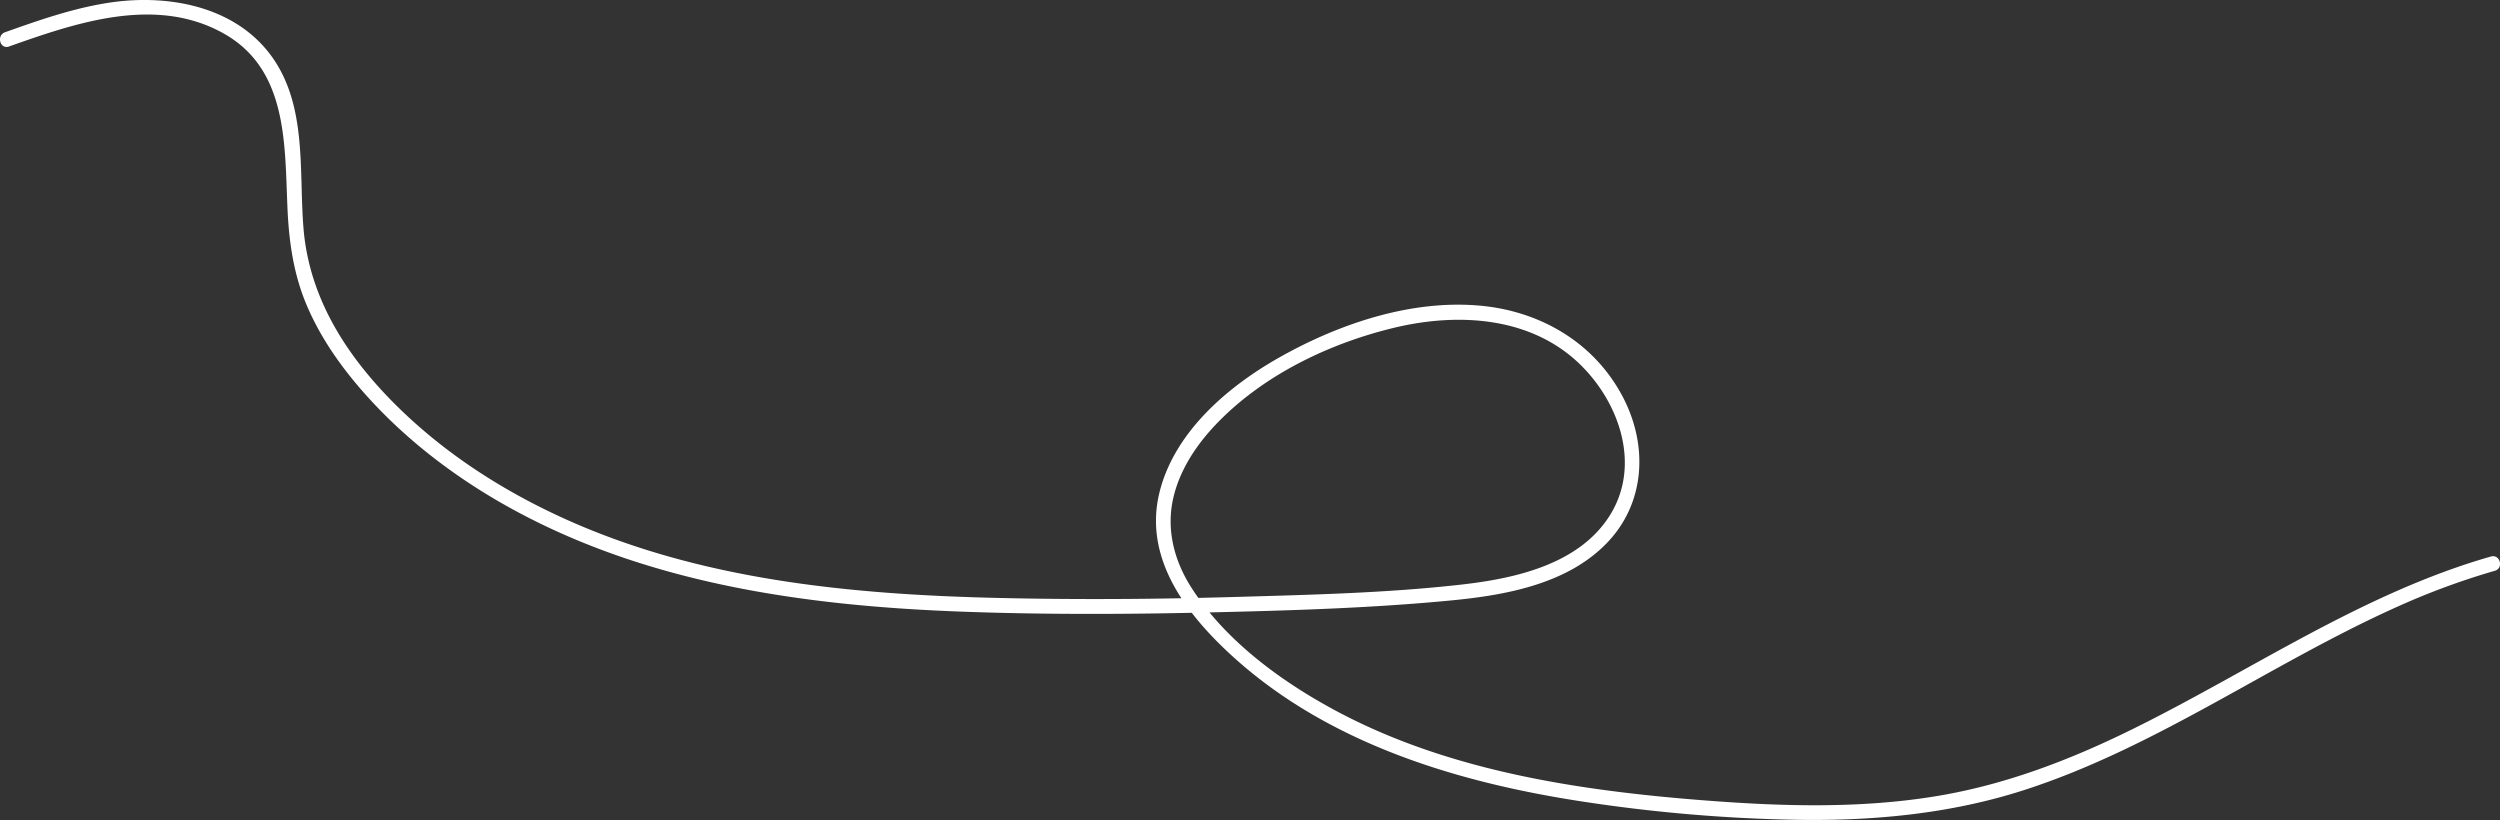 <svg xmlns="http://www.w3.org/2000/svg" viewBox="0 0 2027.2 664.9"><rect x="0" y="0" width="2027.2" height="664.9" fill="#333333" stroke="none"/><defs><style>.cls-1{fill:#fff}</style></defs><g id="layer2" data-name="Слой 2"><g id="layer2-2" data-name="Слой 2"><path d="M7.29,37.71C61.73,18.4,125.53-3.46,180.42,26.61c53.15,29.12,50.35,90.12,52.71,142.73,1.22,27.11,5,53.39,15.72,78.51,11,25.81,27.24,49,45.71,70,36.3,41.27,81.35,74.49,130,99.87,109,56.93,232.85,73.68,354.3,78.21,66.9,2.5,134,2.25,200.88.69,65.65-1.53,131.77-3.45,197.15-9.76,44.07-4.25,93.94-13.22,126.06-46.51,31.6-32.74,33.43-79.79,12.76-118.87-23-43.58-66.31-68.91-114.67-73.54-56.15-5.37-114.87,14.42-163.29,41.7-41.94,23.63-85,60.27-97.36,108.85-13.46,53,20.26,97.87,57.21,132,77.43,71.5,182,103.5,284.12,119.24a1297.33,1297.33,0,0,0,173.13,15c63.21,1.18,126.6-4.68,187-24.25,107.43-34.81,199.63-102.53,302-148.45A591.51,591.51,0,0,1,2023,462.84c7.41-2.12,4.26-13.71-3.19-11.57C1915.22,481.2,1825.21,544,1728.54,591.58c-50.43,24.85-103,44.93-158.74,54.06-61.45,10.08-124.27,8.25-186.12,3.5-102.52-7.87-208.81-23.69-300.56-72.86-44.38-23.8-89.68-56.93-117.14-99.94-14.05-22-20.56-47.54-14.41-73.29,5.64-23.63,19.91-44.22,36.74-61.34,37.76-38.41,90.48-63.56,142.44-76s111.39-9,151.28,30.53c31.75,31.46,48.73,82.09,22.93,122.35-25.11,39.19-76.52,50.5-119.66,55.4-60.78,6.9-122.67,8.3-183.78,10.07-64.5,1.87-129.09,2.3-193.61.76-119.65-2.85-242.27-14.74-352.32-65.2-49-22.46-94.89-52.09-133.37-90-40.26-39.65-71.4-87-76.12-144.5-3.85-46.87,3.24-100.24-26.55-140.39C190.14,5.11,136.92-4.68,90.67,1.87,60.86,6.09,32.36,16.11,4.1,26.14-3.12,28.7,0,40.3,7.29,37.71Z" class="cls-1"/></g></g></svg>